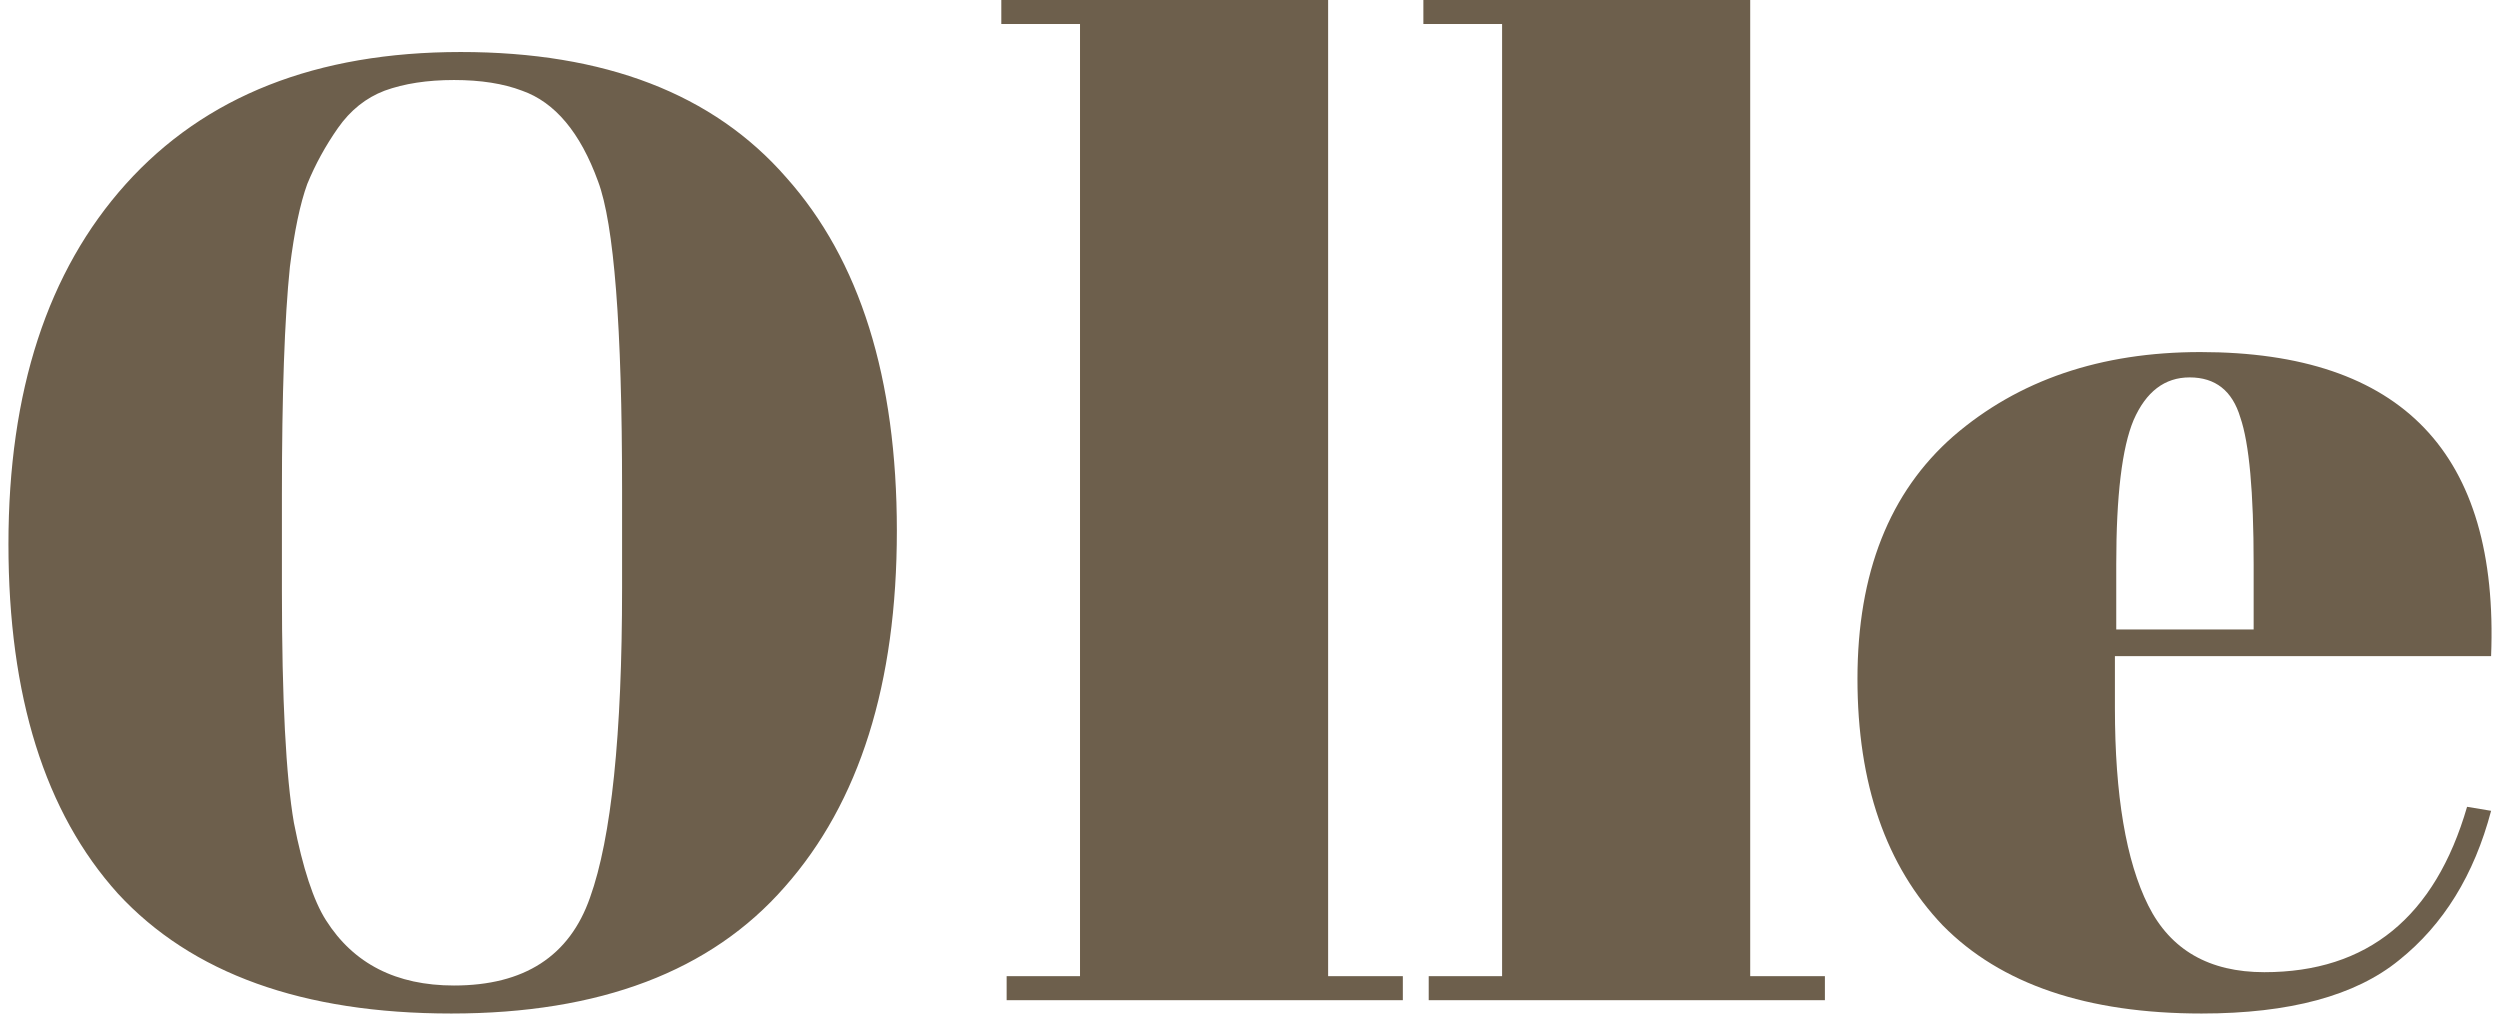 <svg width="148" height="60" viewBox="0 0 148 60" fill="none" xmlns="http://www.w3.org/2000/svg">
<path d="M36.827 34.816V28.974C36.827 19.342 36.353 13.263 35.405 10.737C34.352 7.842 32.852 6.053 30.904 5.368C29.798 4.947 28.456 4.737 26.876 4.737C25.297 4.737 23.928 4.947 22.77 5.368C21.664 5.789 20.743 6.526 20.006 7.579C19.269 8.632 18.663 9.737 18.189 10.895C17.768 12.053 17.426 13.684 17.163 15.79C16.847 18.842 16.689 23.342 16.689 29.29V34.974C16.689 41.395 16.926 45.974 17.4 48.711C17.926 51.395 18.558 53.316 19.295 54.474C20.927 57.053 23.454 58.342 26.876 58.342C31.035 58.342 33.72 56.605 34.931 53.132C36.195 49.605 36.827 43.5 36.827 34.816ZM26.718 60C17.926 60 11.345 57.632 6.976 52.895C2.659 48.105 0.5 41.211 0.5 32.211C0.5 23.158 2.816 16.053 7.449 10.895C12.135 5.684 18.742 3.079 27.271 3.079C35.8 3.079 42.223 5.553 46.54 10.5C50.91 15.395 53.094 22.368 53.094 31.421C53.094 40.474 50.883 47.5 46.461 52.5C42.091 57.5 35.51 60 26.718 60Z" fill="#6D5F4C"/>
<path d="M59.278 0H78.625V57.789H83.048V59.211H59.593V57.789H63.937V1.421H59.278V0Z" fill="#6D5F4C"/>
<path d="M84.264 0H103.612V57.789H108.034V59.211H84.58V57.789H88.924V1.421H84.264V0Z" fill="#6D5F4C"/>
<path d="M130.336 60C123.545 60 118.438 58.263 115.016 54.789C111.647 51.263 109.962 46.395 109.962 40.184C109.962 33.921 111.857 29.132 115.648 25.816C119.491 22.5 124.361 20.842 130.257 20.842C142.208 20.842 147.947 26.842 147.473 38.842H125.203V41.921C125.203 47.079 125.861 50.974 127.177 53.605C128.494 56.237 130.784 57.553 134.048 57.553C140.155 57.553 144.156 54.289 146.051 47.763L147.473 48C146.473 51.789 144.656 54.737 142.024 56.842C139.444 58.947 135.548 60 130.336 60ZM125.282 37.263H133.416V33.395C133.416 29.132 133.153 26.237 132.626 24.71C132.153 23.132 131.152 22.342 129.626 22.342C128.151 22.342 127.046 23.184 126.309 24.868C125.624 26.5 125.282 29.342 125.282 33.395V37.263Z" fill="#6D5F4C"/>
</svg>
